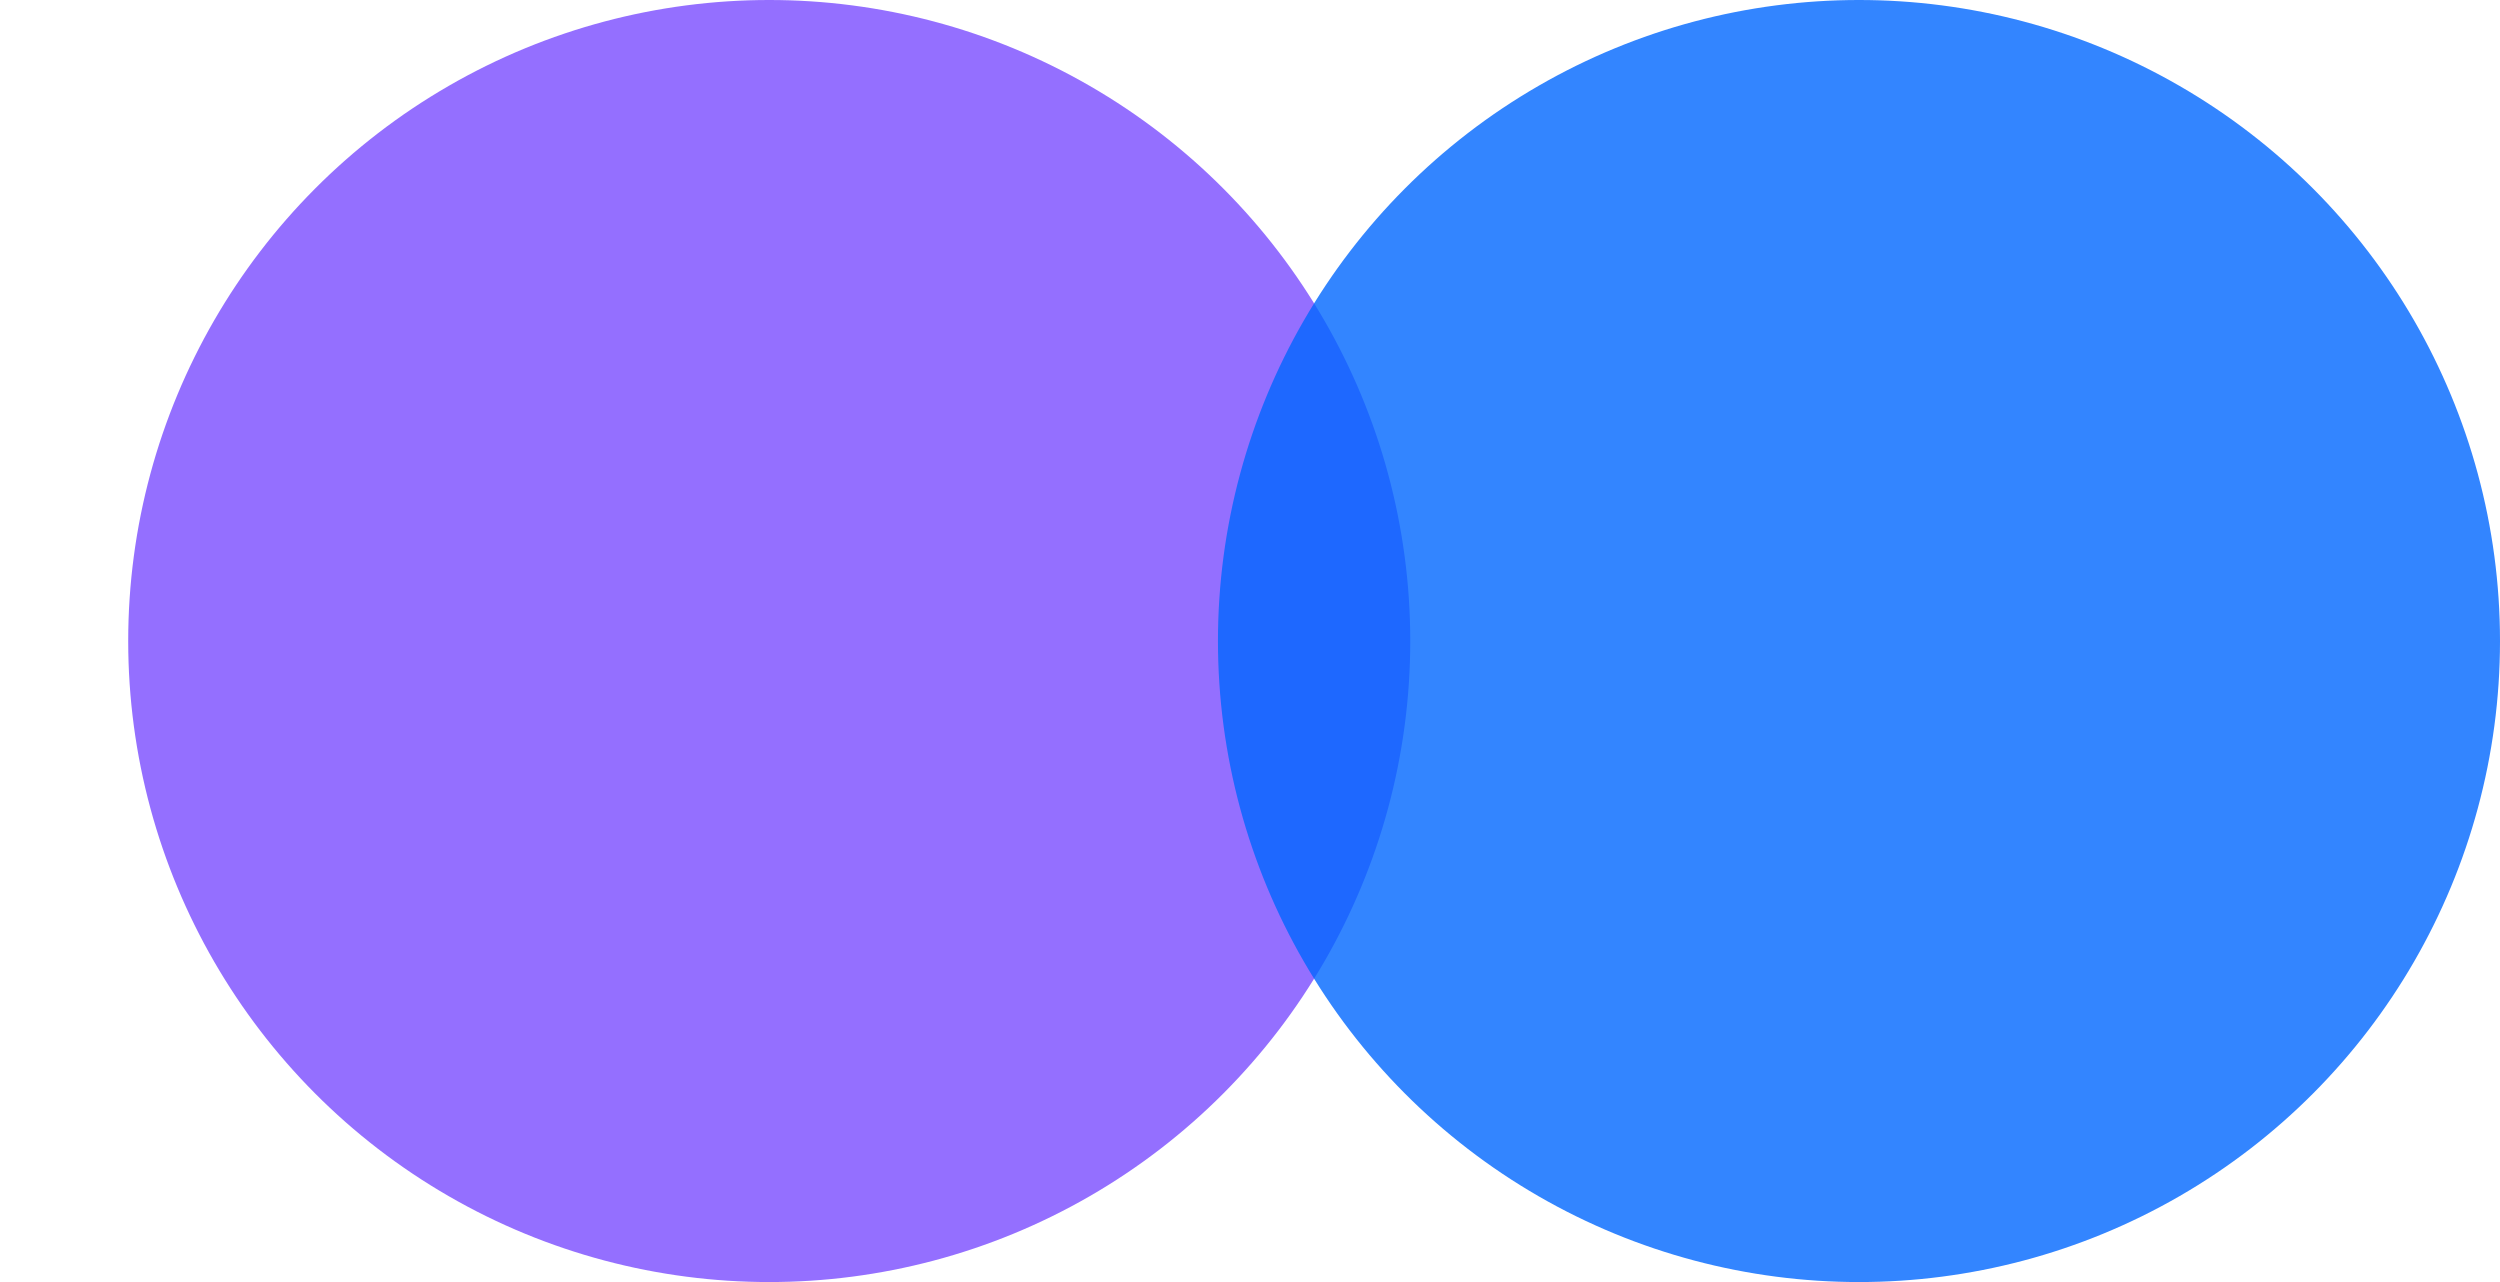 <svg width="39" height="20" viewBox="0 0 39 20" fill="none" xmlns="http://www.w3.org/2000/svg">
<circle cx="12" cy="10" r="10" fill="#7A4BFF" fill-opacity="0.8"/>
<circle cx="29" cy="10" r="10" fill="#0167FF" fill-opacity="0.8"/>
</svg>
